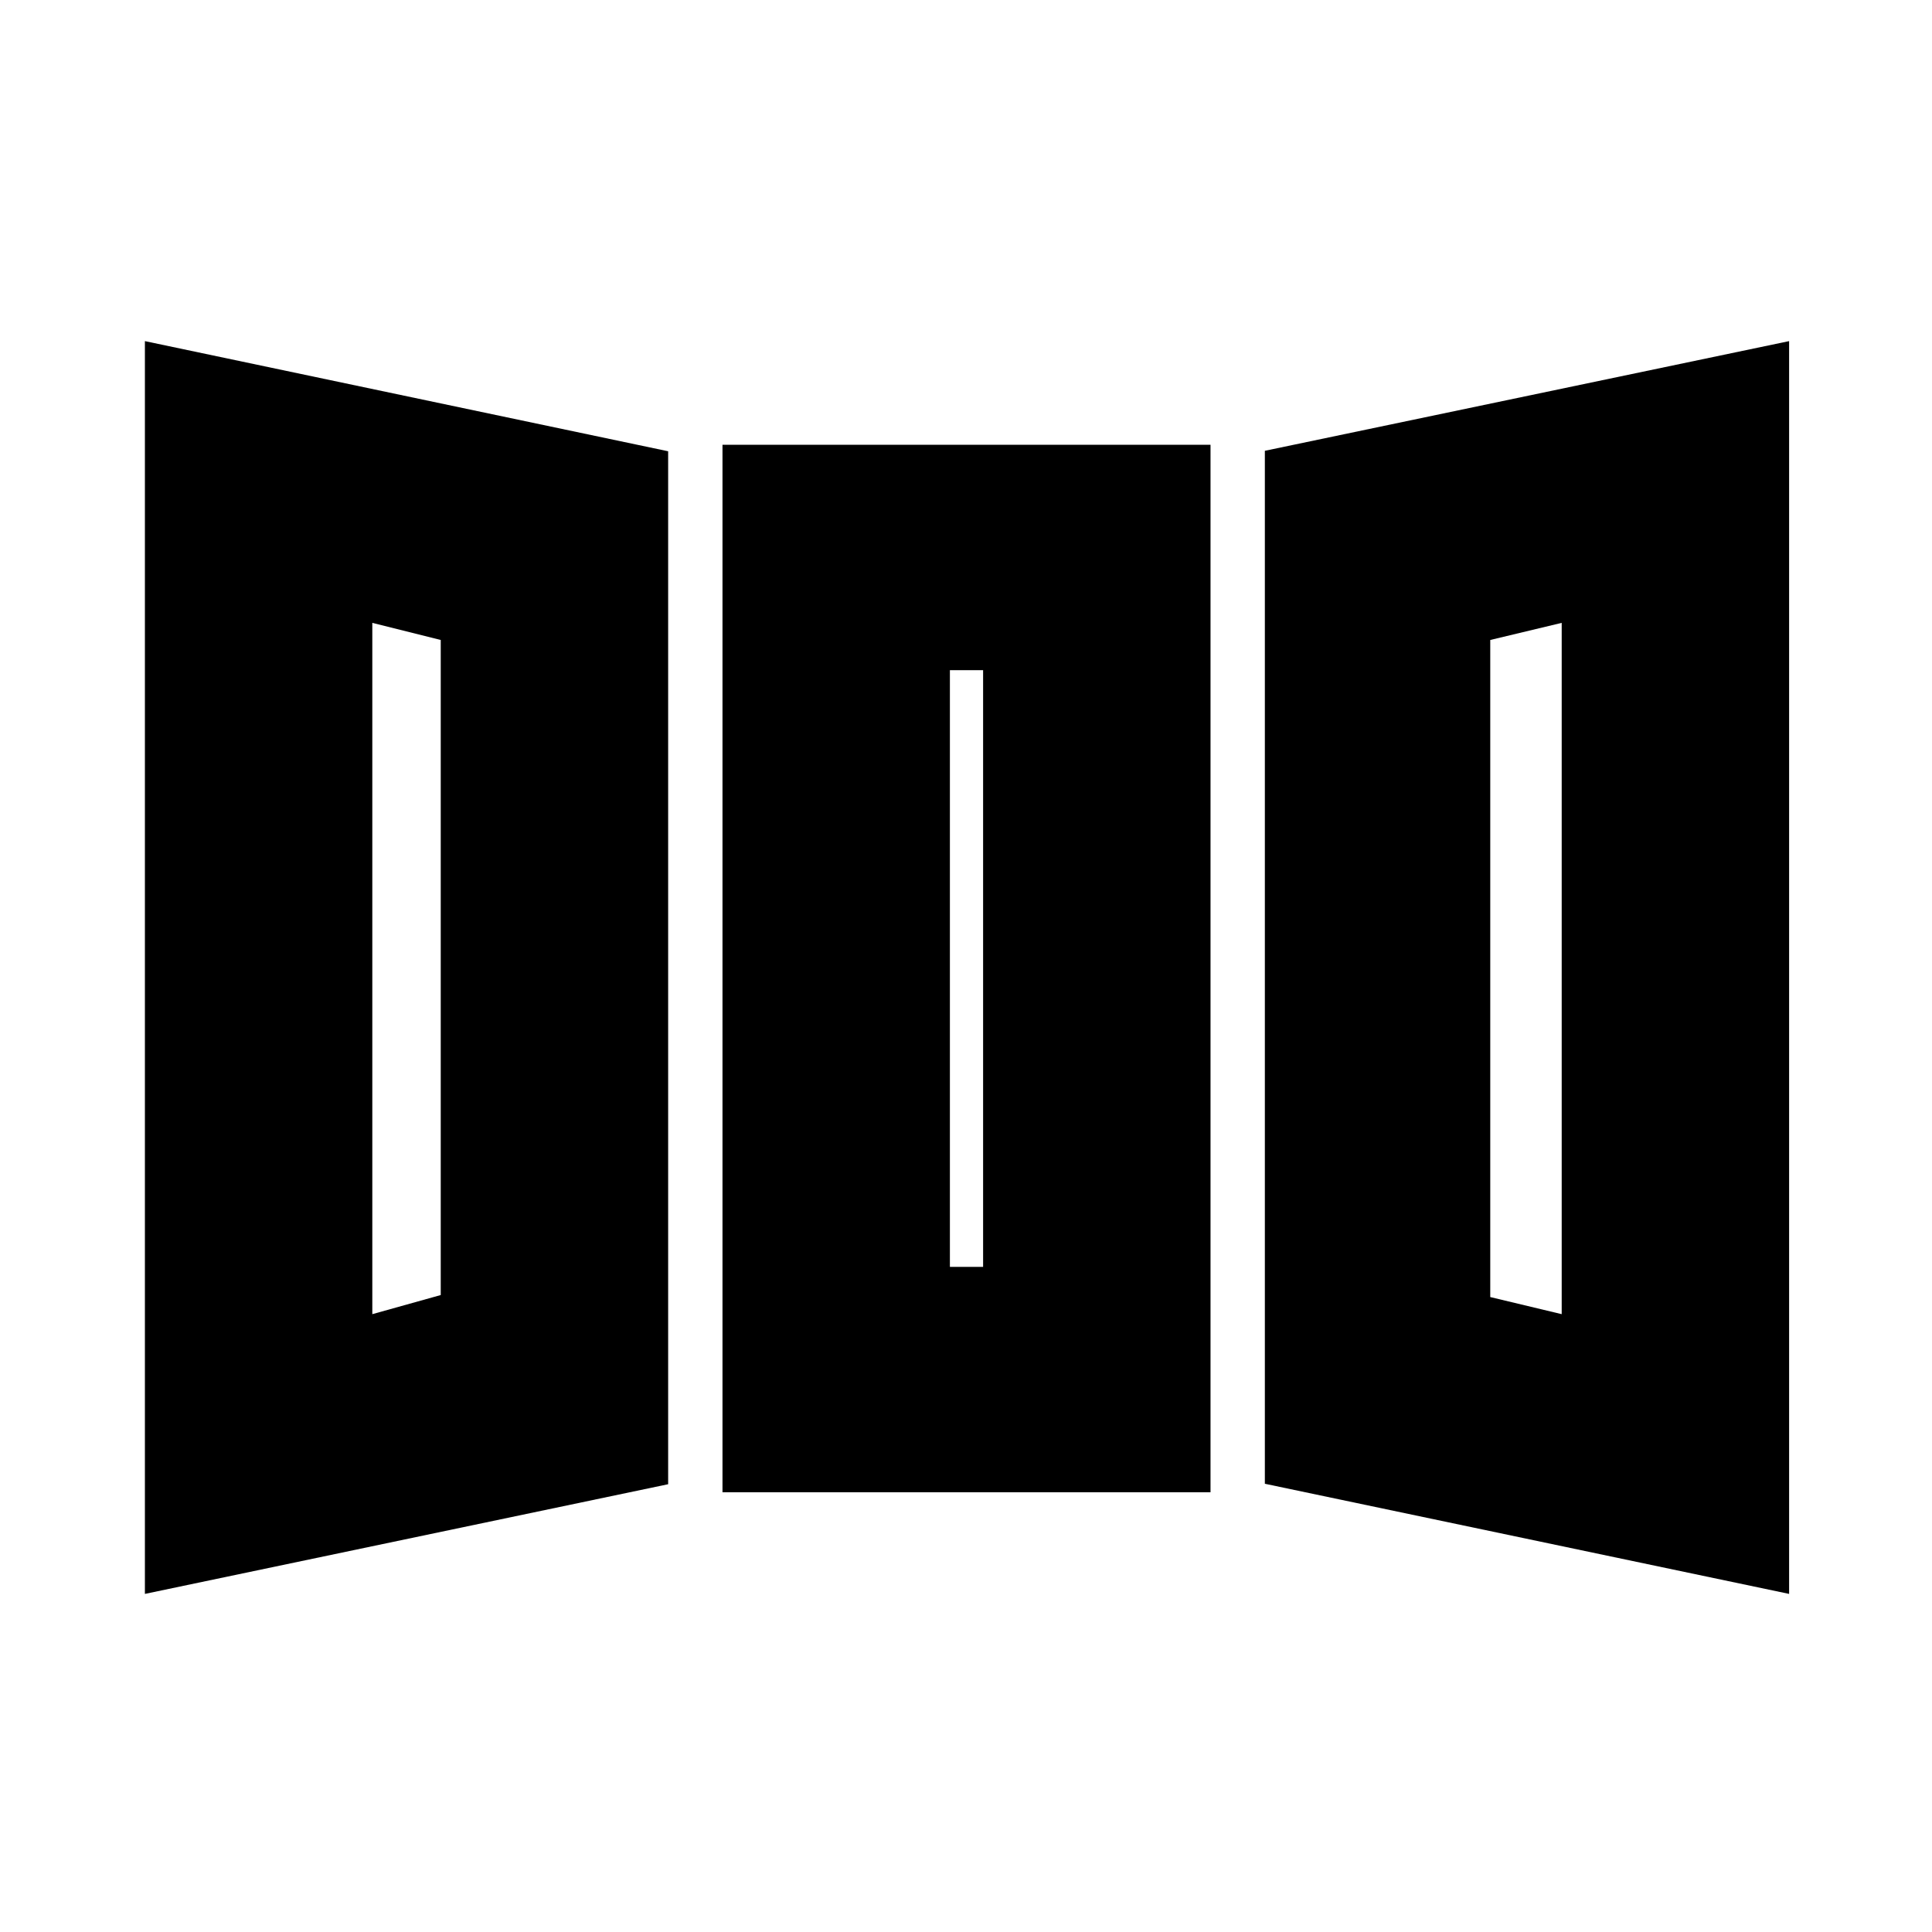 <svg xmlns="http://www.w3.org/2000/svg" height="20" viewBox="0 -960 960 960" width="20"><path d="M72-168v-622.5l260 54.73v513.27L72-168Zm287-50.5V-739h242.5v520.5H359ZM889-168l-260.5-54.73V-736L889-790.5V-168ZM185-307l34-9.5V-642l-34-8.5V-307Zm287-23.5h16.5V-627H472v296.5ZM776-307v-343.5l-35.5 8.5v326.5L776-307Zm-591 0 34-9.5-34 9.5Zm287-23.5h16.5H472ZM776-307l-35.5-8.5L776-307Z"/></svg>